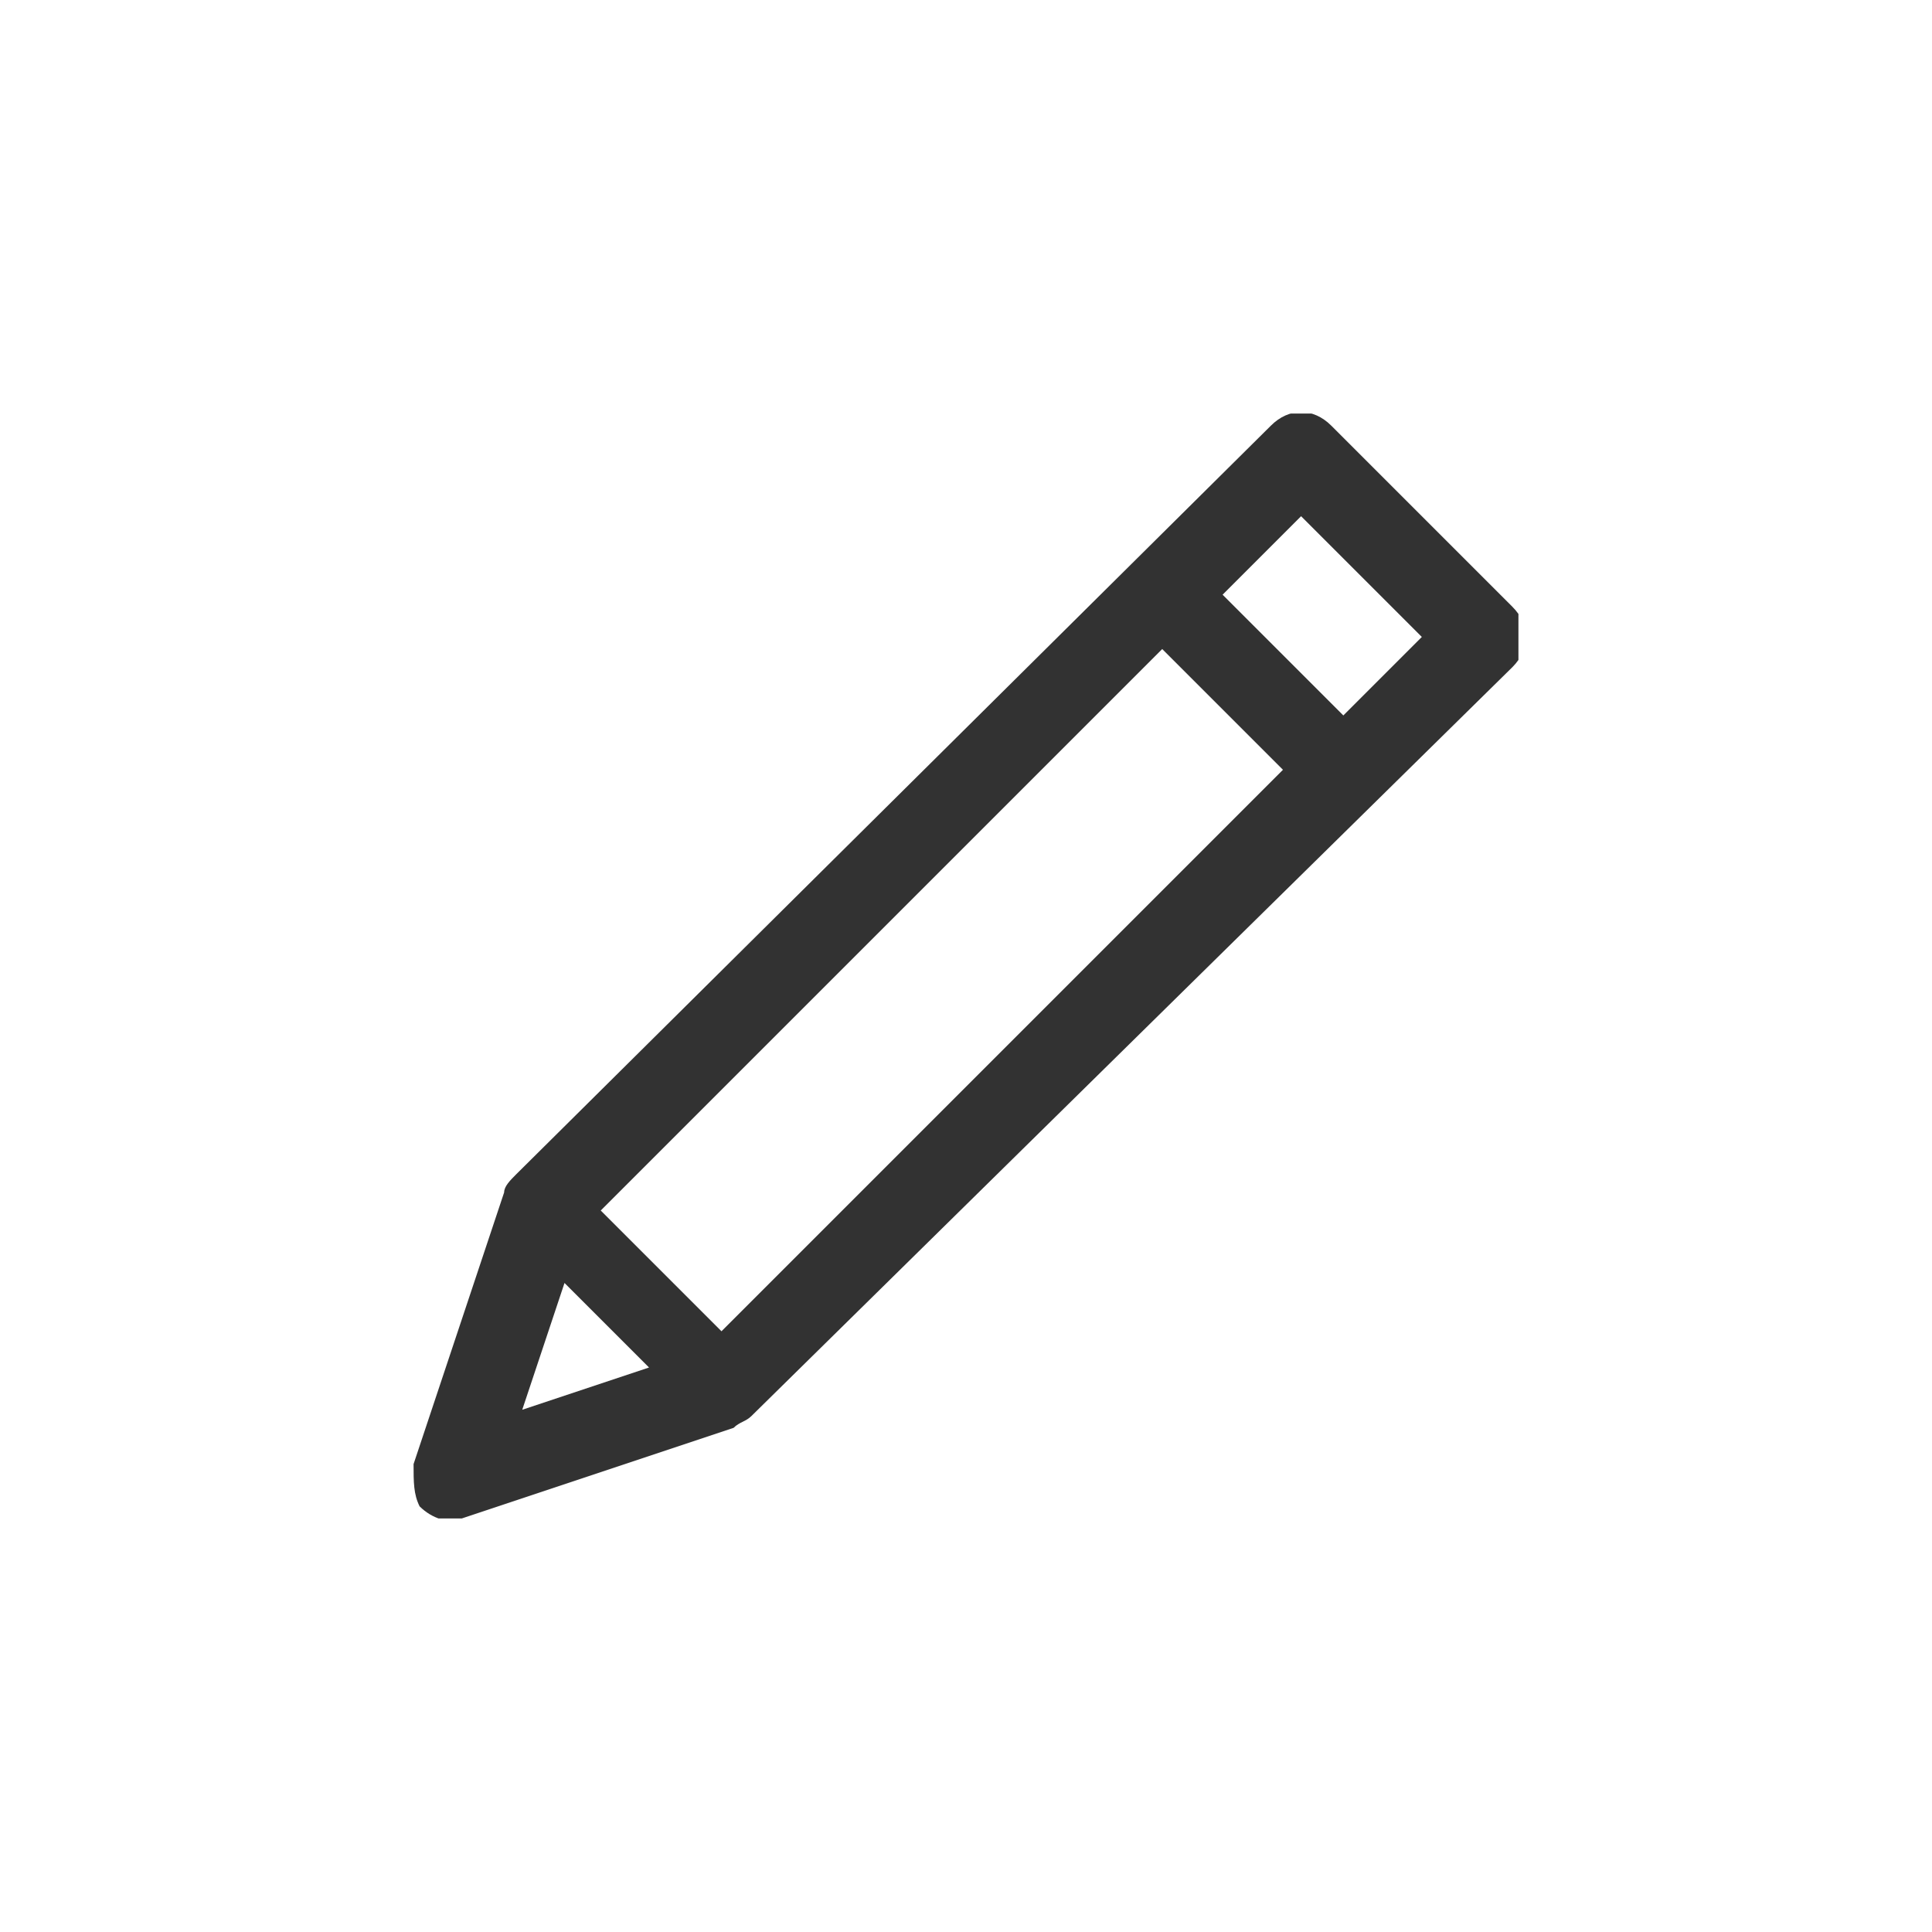 <svg width="32" height="32" viewBox="0 0 32 32" fill="none" xmlns="http://www.w3.org/2000/svg">
<g clip-path="url(#clip0)">
<path d="M12.45 23.45C12.35 23.55 12.25 23.55 12.15 23.65L7.65 25.15C7.45 25.25 7.15 25.15 6.95 24.95C6.85 24.75 6.85 24.55 6.85 24.25L8.35 19.75C8.35 19.65 8.45 19.55 8.55 19.45L21.05 7.05C21.35 6.75 21.75 6.75 22.05 7.05L25.05 10.05C25.35 10.35 25.35 10.75 25.05 11.05L12.45 23.45ZM23.55 10.55L21.55 8.55L20.25 9.85L22.25 11.85L23.55 10.55ZM21.25 12.75L19.25 10.75L9.95 20.05L11.95 22.05L21.25 12.75ZM10.75 22.65L9.35 21.25L8.65 23.35L10.75 22.65Z" fill="#323232"/>
</g>
<defs>
<clipPath id="clip0">
<rect width="18.3" height="18.3" fill="white" transform="translate(6.85 6.85)"/>
</clipPath>
</defs>
</svg>
